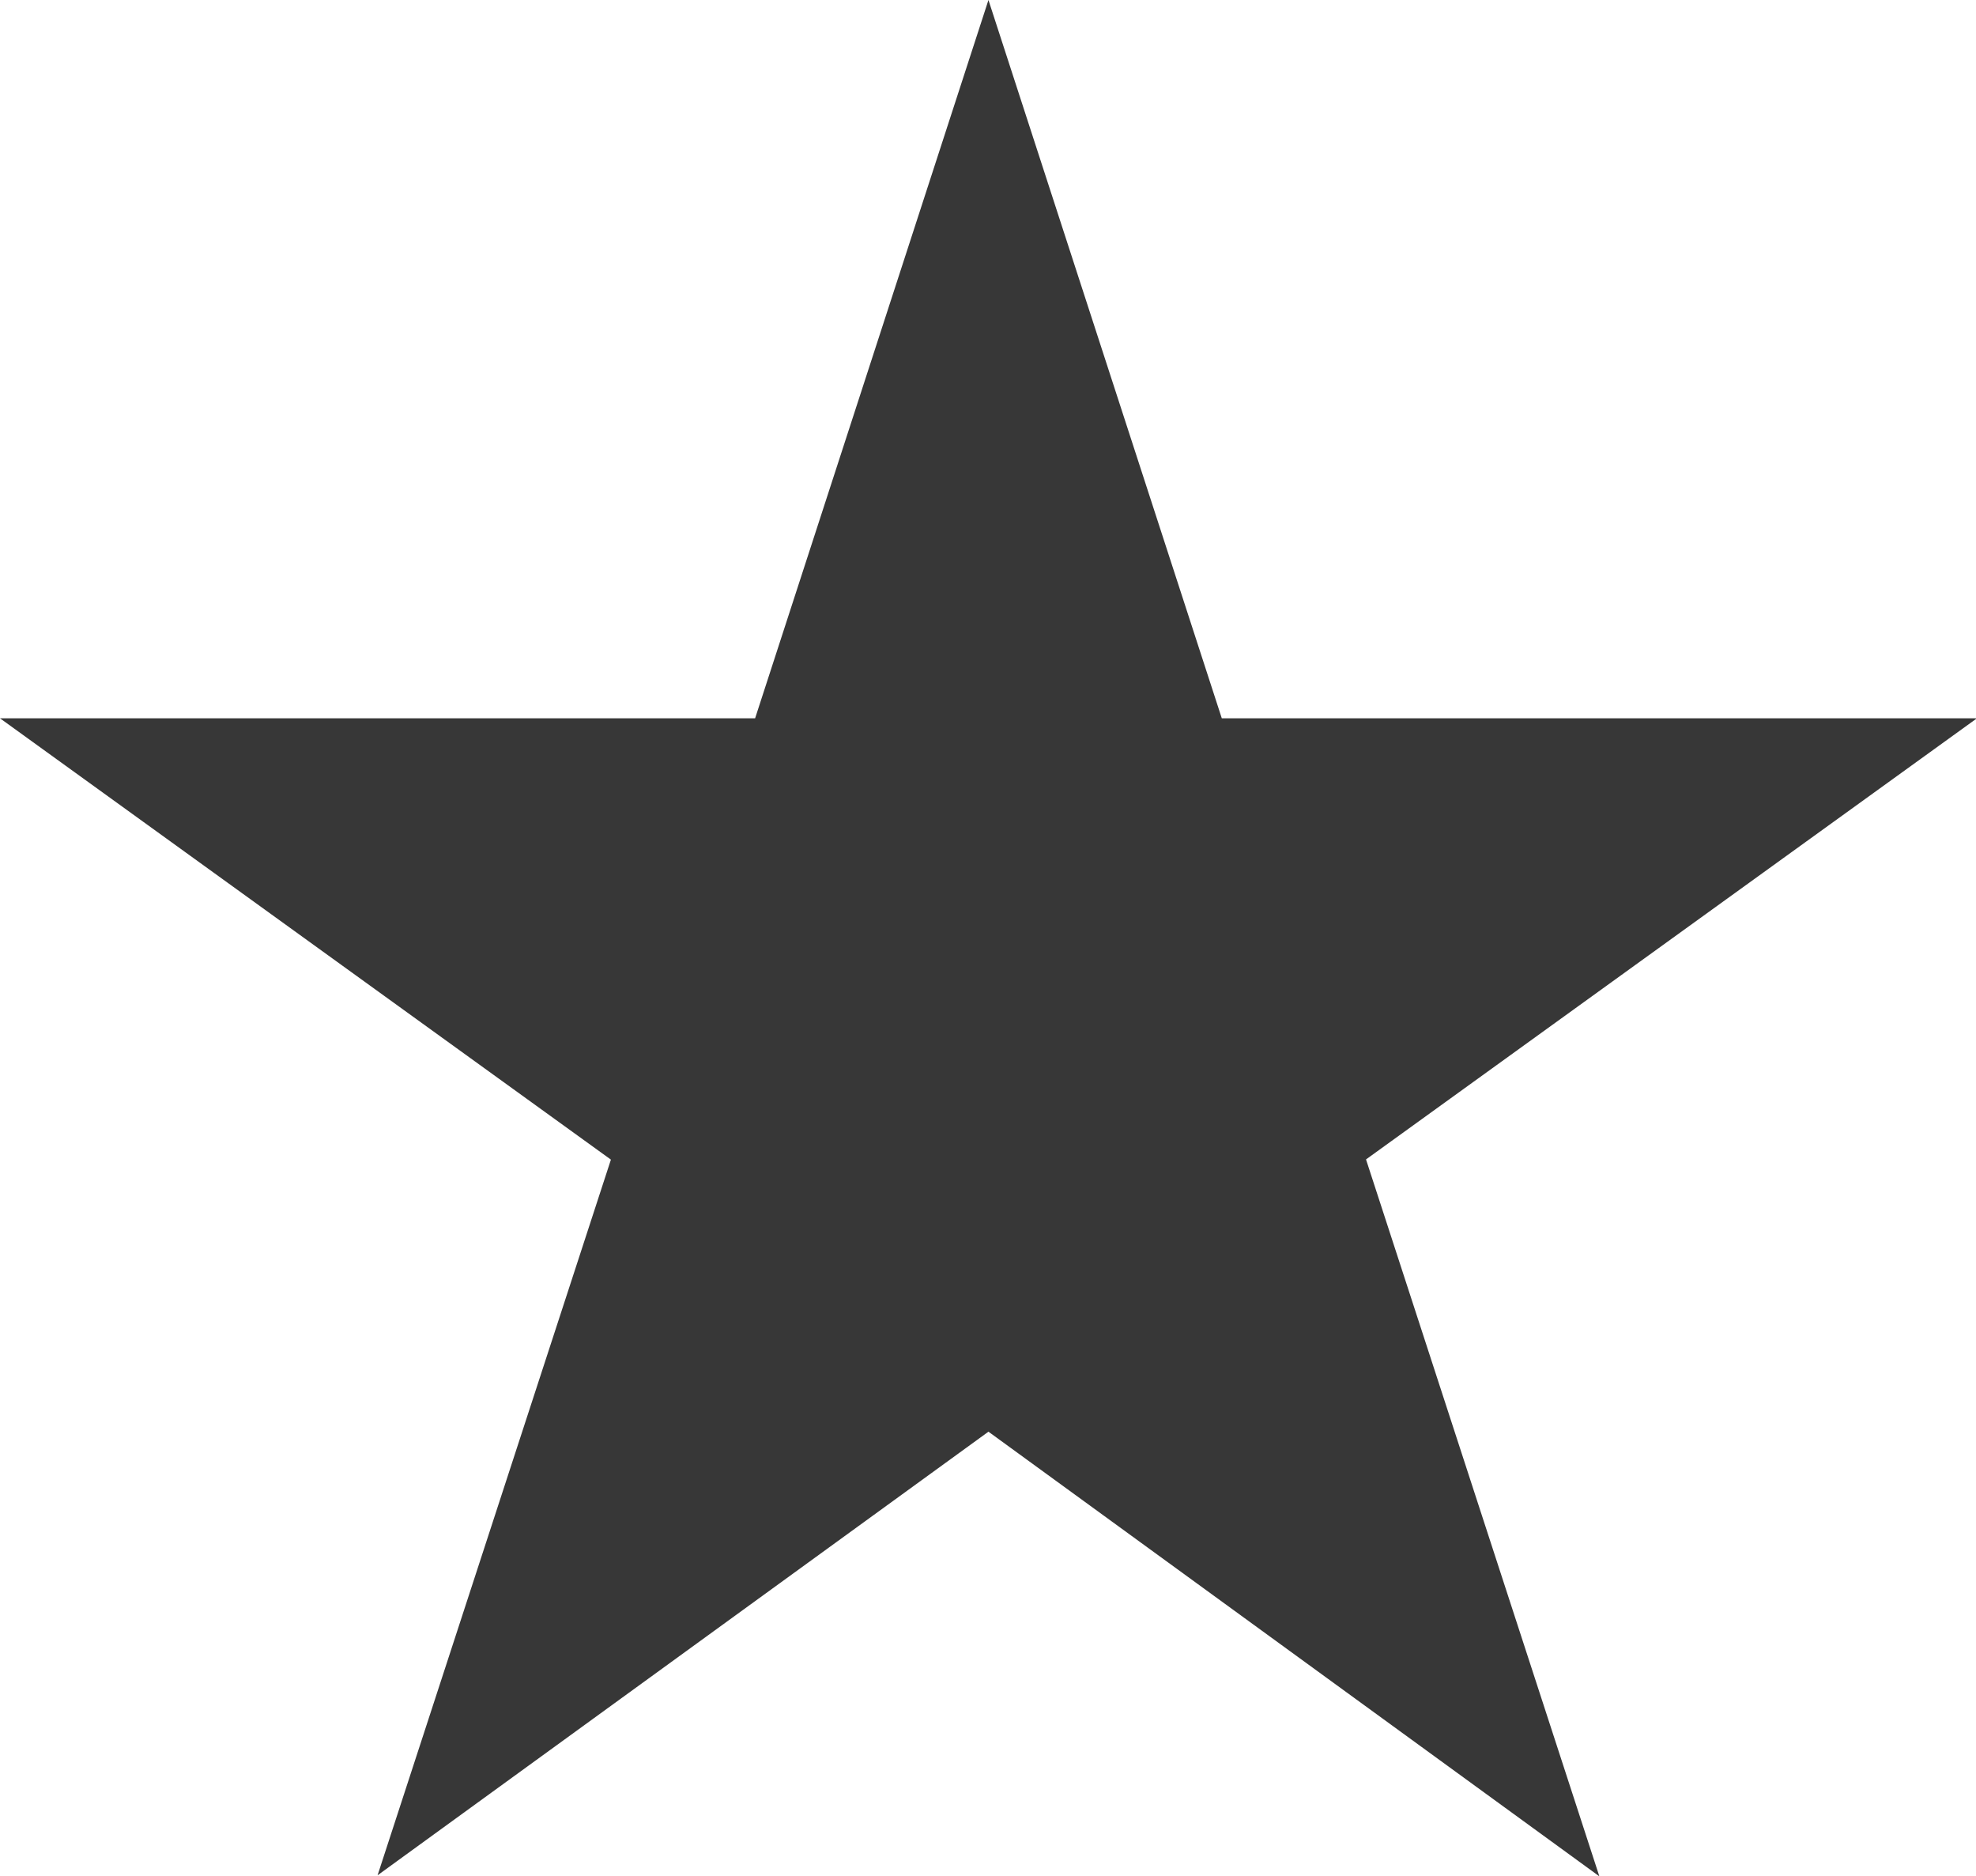 <?xml version="1.0" encoding="UTF-8"?>
<svg width="79px" height="75px" viewBox="0 0 79 75" version="1.1" xmlns="http://www.w3.org/2000/svg" xmlns:xlink="http://www.w3.org/1999/xlink">
  <!-- Generator: Sketch 42 (36781) - http://www.bohemiancoding.com/sketch -->
  <title>Shape</title>
  <desc>Created with Sketch.</desc>
  <defs></defs>
  <g stroke="none" stroke-width="1" fill="none" fill-rule="evenodd">
    <g fill="#373737" fill-rule="nonzero">
      <g>
        <g>
          <g>
            <g>
              <polygon points="39.518 0 30.189 28.712 0 28.712 24.424 46.352 15.095 74.958 39.518 57.227 63.942 75 54.613 46.344 79.037 28.712 48.847 28.712"></polygon>
            </g>
          </g>
        </g>
      </g>
    </g>
  </g>
</svg>
